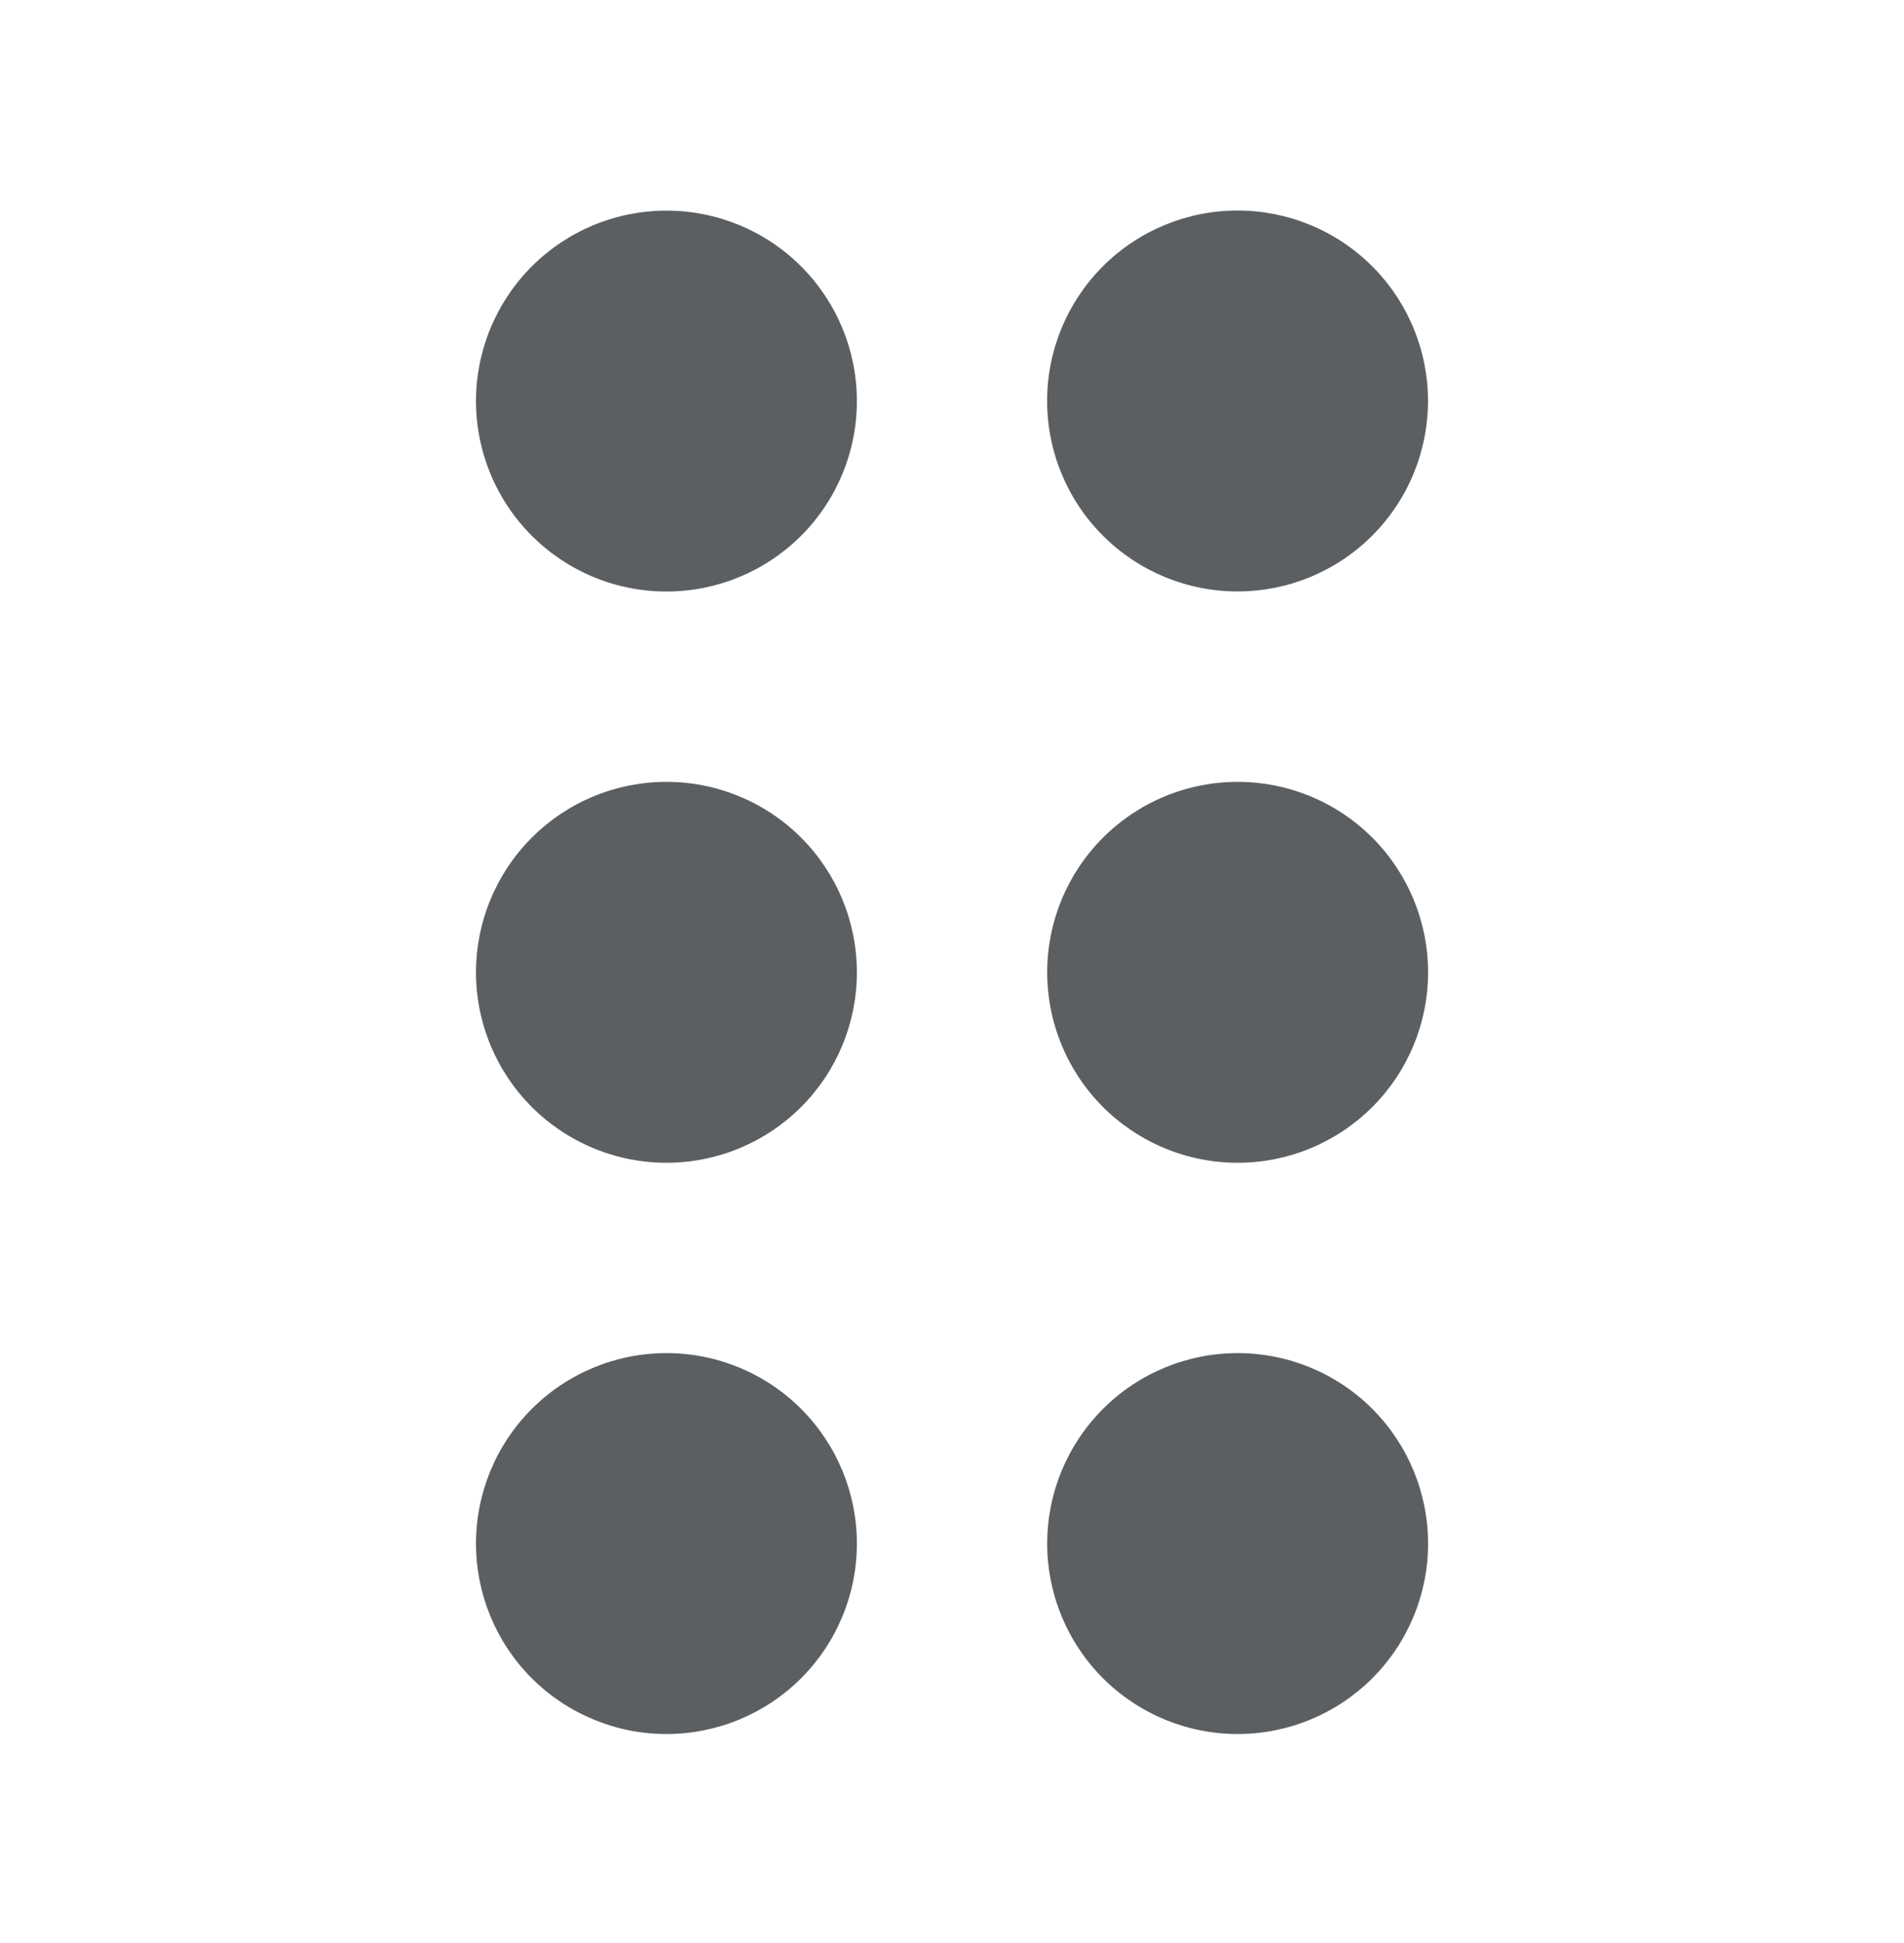 <svg width="49" height="50" viewBox="0 0 49 50" fill="none" xmlns="http://www.w3.org/2000/svg">
<path d="M17.15 5.42C16.506 5.42 15.869 5.547 15.274 5.793C14.68 6.04 14.14 6.401 13.685 6.856C13.23 7.311 12.869 7.852 12.623 8.446C12.377 9.041 12.25 9.678 12.25 10.322C12.25 10.966 12.377 11.603 12.624 12.198C12.87 12.792 13.231 13.332 13.686 13.787C14.142 14.242 14.682 14.603 15.277 14.85C15.871 15.096 16.509 15.222 17.152 15.222C18.452 15.222 19.699 14.705 20.618 13.786C21.537 12.866 22.053 11.62 22.052 10.32C22.052 9.02 21.535 7.773 20.616 6.854C19.697 5.935 18.45 5.419 17.15 5.42ZM17.15 20.12C16.506 20.12 15.869 20.247 15.274 20.493C14.68 20.74 14.14 21.101 13.685 21.556C13.23 22.011 12.869 22.552 12.623 23.146C12.377 23.741 12.25 24.378 12.25 25.022C12.25 25.666 12.377 26.303 12.624 26.898C12.87 27.492 13.231 28.032 13.686 28.488C14.142 28.942 14.682 29.303 15.277 29.549C15.871 29.796 16.509 29.922 17.152 29.922C18.452 29.922 19.699 29.405 20.618 28.486C21.537 27.566 22.053 26.32 22.052 25.02C22.052 23.72 21.535 22.473 20.616 21.554C19.697 20.635 18.45 20.119 17.15 20.12ZM17.15 34.82C15.85 34.82 14.604 35.337 13.685 36.256C12.766 37.175 12.25 38.422 12.25 39.722C12.25 41.022 12.767 42.269 13.686 43.188C14.606 44.106 15.853 44.623 17.152 44.622C18.452 44.622 19.699 44.105 20.618 43.186C21.537 42.266 22.053 41.02 22.052 39.72C22.052 38.42 21.535 37.173 20.616 36.254C19.697 35.335 18.45 34.819 17.15 34.82ZM31.85 15.22C32.494 15.22 33.131 15.093 33.725 14.846C34.32 14.6 34.86 14.239 35.315 13.783C35.77 13.328 36.131 12.788 36.377 12.193C36.623 11.598 36.75 10.961 36.75 10.317C36.75 9.674 36.623 9.036 36.376 8.442C36.13 7.847 35.769 7.307 35.314 6.852C34.858 6.397 34.318 6.036 33.723 5.79C33.129 5.544 32.491 5.417 31.848 5.417C30.548 5.418 29.301 5.934 28.382 6.854C27.463 7.773 26.947 9.02 26.948 10.32C26.948 11.62 27.465 12.866 28.384 13.785C29.303 14.704 30.55 15.22 31.85 15.22ZM31.85 20.12C31.206 20.12 30.569 20.247 29.974 20.493C29.38 20.74 28.84 21.101 28.385 21.556C27.93 22.011 27.569 22.552 27.323 23.146C27.076 23.741 26.95 24.378 26.95 25.022C26.95 25.666 27.077 26.303 27.324 26.898C27.57 27.492 27.931 28.032 28.386 28.488C28.842 28.942 29.382 29.303 29.977 29.549C30.571 29.796 31.209 29.922 31.852 29.922C33.152 29.922 34.399 29.405 35.318 28.486C36.237 27.566 36.753 26.32 36.752 25.02C36.752 23.72 36.235 22.473 35.316 21.554C34.397 20.635 33.15 20.119 31.85 20.12ZM31.85 34.82C30.55 34.82 29.304 35.337 28.385 36.256C27.93 36.711 27.569 37.252 27.323 37.846C27.076 38.441 26.95 39.078 26.95 39.722C26.95 40.366 27.077 41.003 27.324 41.598C27.57 42.192 27.931 42.733 28.386 43.188C29.306 44.106 30.553 44.623 31.852 44.622C33.152 44.622 34.399 44.105 35.318 43.186C36.237 42.266 36.753 41.02 36.752 39.72C36.752 38.42 36.235 37.173 35.316 36.254C34.397 35.335 33.15 34.819 31.85 34.82Z" fill="#5C5F62"/>
</svg>
